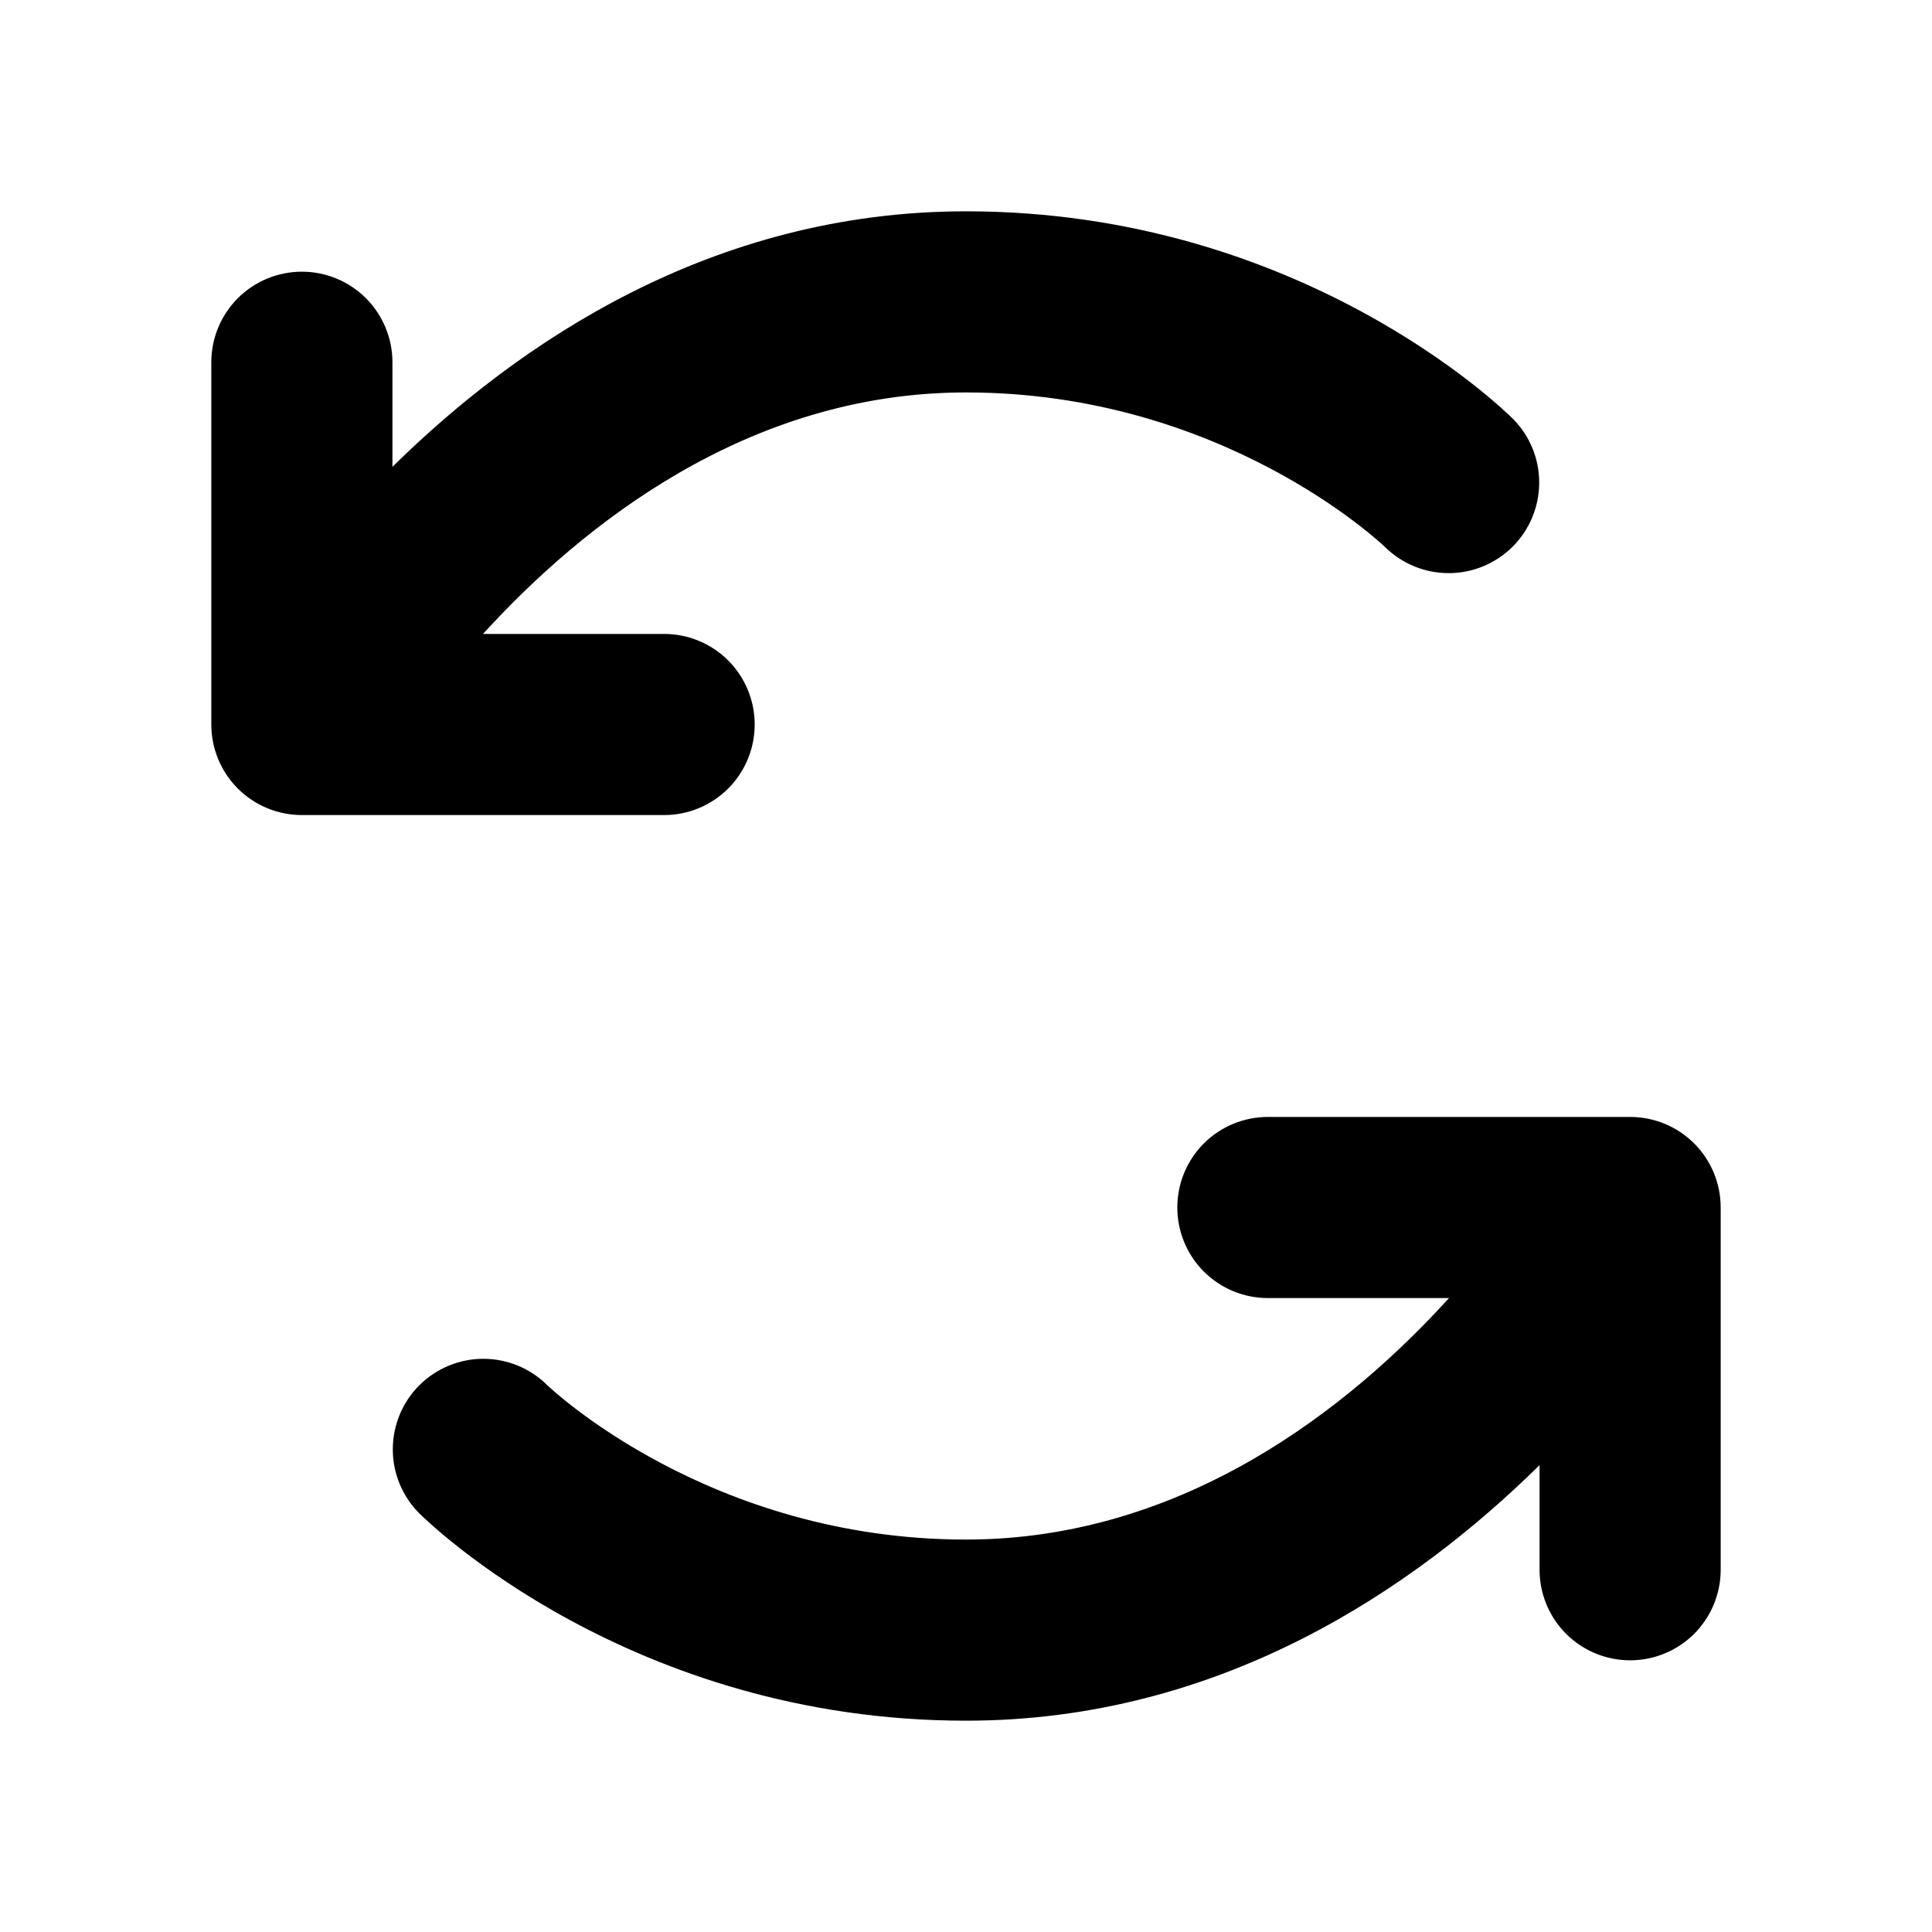 <svg viewBox="0 0 32 32"
    xmlns="http://www.w3.org/2000/svg">
    <path d="M11 13.5H5C4.602 13.5 4.221 13.342 3.939 13.061C3.658 12.779 3.5 12.398 3.5 12V6C3.5 5.602 3.658 5.221 3.939 4.939C4.221 4.658 4.602 4.5 5 4.5C5.398 4.5 5.779 4.658 6.061 4.939C6.342 5.221 6.5 5.602 6.5 6V7.732C8.581 5.683 11.786 3.5 16 3.5C21.558 3.5 24.92 6.799 25.061 6.939C25.339 7.22 25.495 7.6 25.494 7.996C25.493 8.392 25.336 8.771 25.057 9.052C24.777 9.332 24.398 9.491 24.003 9.493C23.607 9.495 23.226 9.341 22.944 9.064C22.889 9.011 20.25 6.5 16 6.5C12.375 6.5 9.633 8.71 8 10.5H11C11.398 10.5 11.779 10.658 12.061 10.939C12.342 11.221 12.5 11.602 12.5 12C12.5 12.398 12.342 12.779 12.061 13.061C11.779 13.342 11.398 13.5 11 13.5ZM27 18.5H21C20.602 18.5 20.221 18.658 19.939 18.939C19.658 19.221 19.5 19.602 19.5 20C19.5 20.398 19.658 20.779 19.939 21.061C20.221 21.342 20.602 21.5 21 21.5H24C22.375 23.29 19.625 25.5 16 25.5C11.75 25.5 9.111 22.989 9.056 22.935C8.774 22.658 8.393 22.504 7.997 22.506C7.602 22.508 7.223 22.667 6.943 22.947C6.664 23.227 6.507 23.607 6.506 24.003C6.505 24.398 6.661 24.778 6.939 25.06C7.08 25.201 10.443 28.5 16 28.5C20.214 28.5 23.419 26.317 25.5 24.267V26C25.5 26.398 25.658 26.779 25.939 27.061C26.221 27.342 26.602 27.5 27 27.5C27.398 27.5 27.779 27.342 28.061 27.061C28.342 26.779 28.5 26.398 28.5 26V20C28.5 19.602 28.342 19.221 28.061 18.939C27.779 18.658 27.398 18.5 27 18.5Z" />
</svg>
